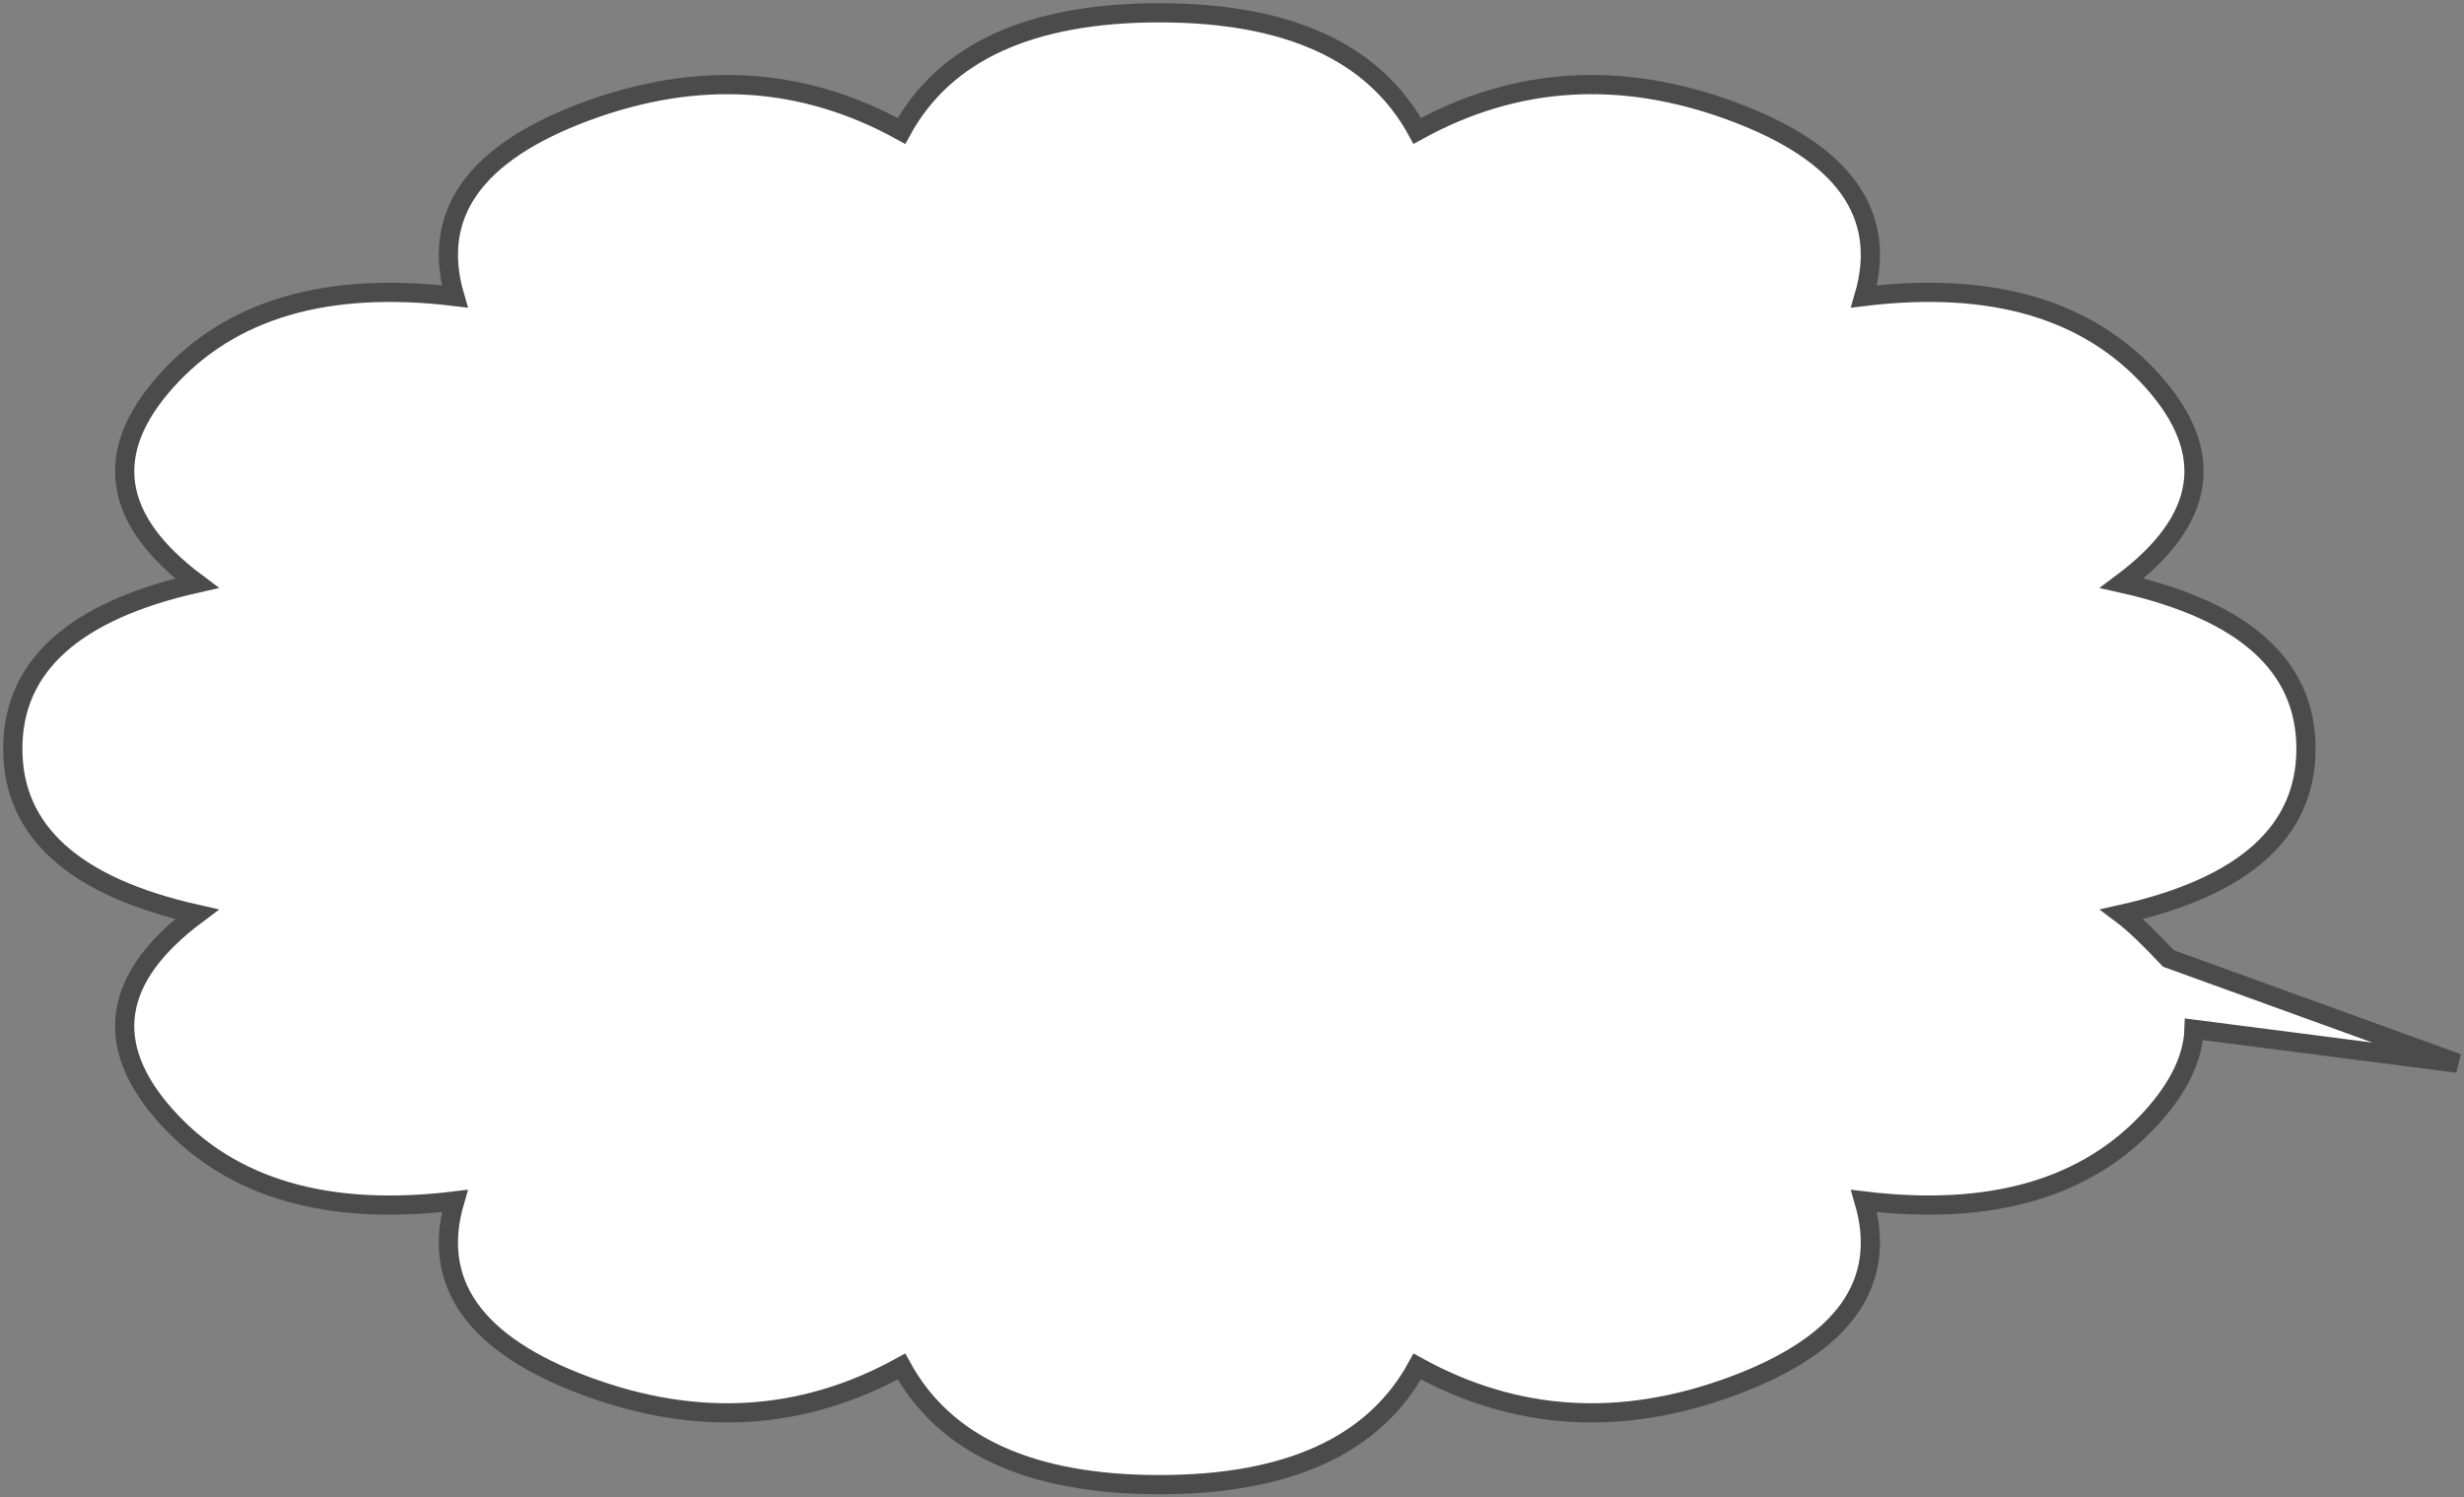 <svg width="385" height="234" viewBox="0 0 385 234" fill="none" xmlns="http://www.w3.org/2000/svg">
<rect x="0" y="0" width="385" height="234" fill="#808080" stroke="none"/>
<path fill-rule="evenodd" clip-rule="evenodd" d="M360.31 117C360.31 129.93 350.719 138.551 331.538 142.863C333.312 144.187 335.738 146.49 338.815 149.773L384 166.139L342.813 160.841C342.662 165.278 340.49 169.83 336.297 174.497C326.217 185.688 311.202 190.078 291.251 187.667C295.001 200.486 288.16 210.126 270.727 216.589C253.274 223.053 236.847 222.035 221.446 213.537C214.745 225.841 201.314 231.993 181.151 231.993C160.996 231.993 147.564 225.839 140.857 213.53C125.456 222.036 109.029 223.056 91.576 216.589C74.138 210.124 67.299 200.484 71.059 187.667C51.096 190.086 36.078 185.695 26.006 174.497C15.933 163.296 17.517 152.751 30.757 142.863C11.586 138.551 2 129.931 2 117C2 104.073 11.586 95.449 30.757 91.13C17.521 81.245 15.938 70.701 26.006 59.497C36.066 48.303 51.083 43.913 71.059 46.326C67.301 33.508 74.14 23.868 91.576 17.405C109.028 10.945 125.455 11.964 140.857 20.463C147.568 8.154 161 2 181.151 2C201.293 2 214.725 8.152 221.446 20.456C236.847 11.958 253.274 10.941 270.727 17.405C288.16 23.874 295.001 33.515 291.251 46.326C311.202 43.907 326.217 48.297 336.297 59.497C346.357 70.691 344.771 81.236 331.538 91.13C350.72 95.442 360.31 104.065 360.31 117H360.31Z" fill="white" stroke="#4B4B4B" stroke-width="3"/>
</svg>
